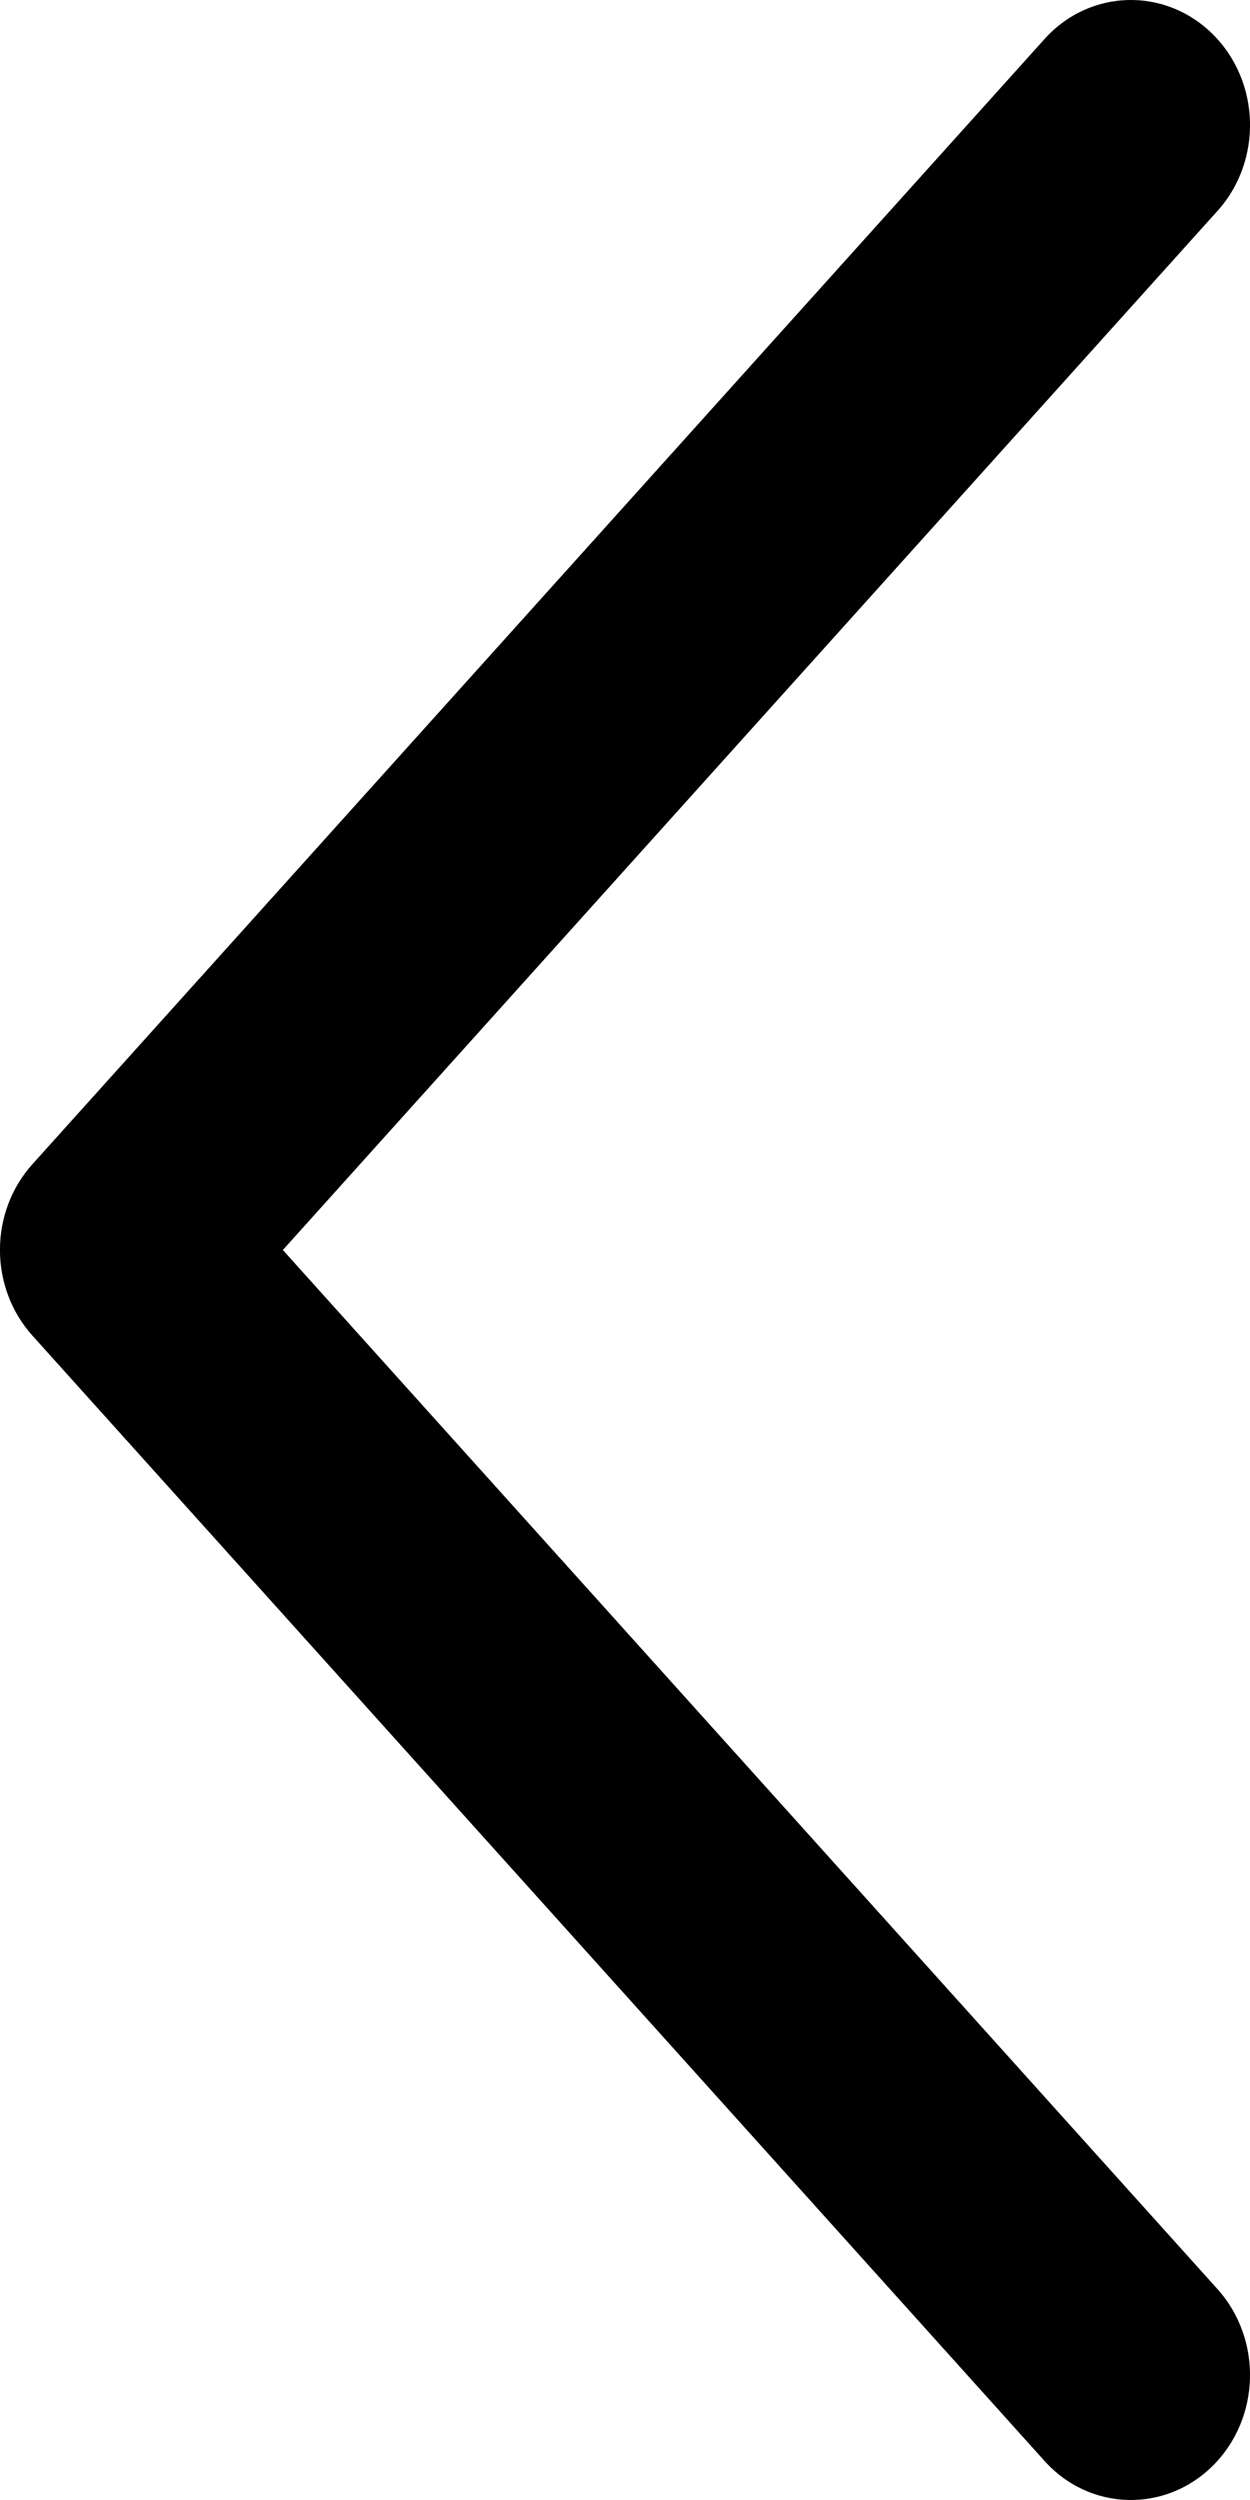 <svg width="7" height="14" viewBox="0 0 7 14" fill="none" xmlns="http://www.w3.org/2000/svg">
<path d="M6.818 1.181C7.071 0.9 7.059 0.457 6.791 0.191C6.523 -0.074 6.101 -0.062 5.849 0.219L0.182 6.519C-0.061 6.789 -0.061 7.21 0.182 7.48L5.849 13.781C6.101 14.062 6.523 14.074 6.791 13.809C7.059 13.543 7.071 13.101 6.818 12.819L1.584 7L6.818 1.181Z" fill="black"/>
</svg>
